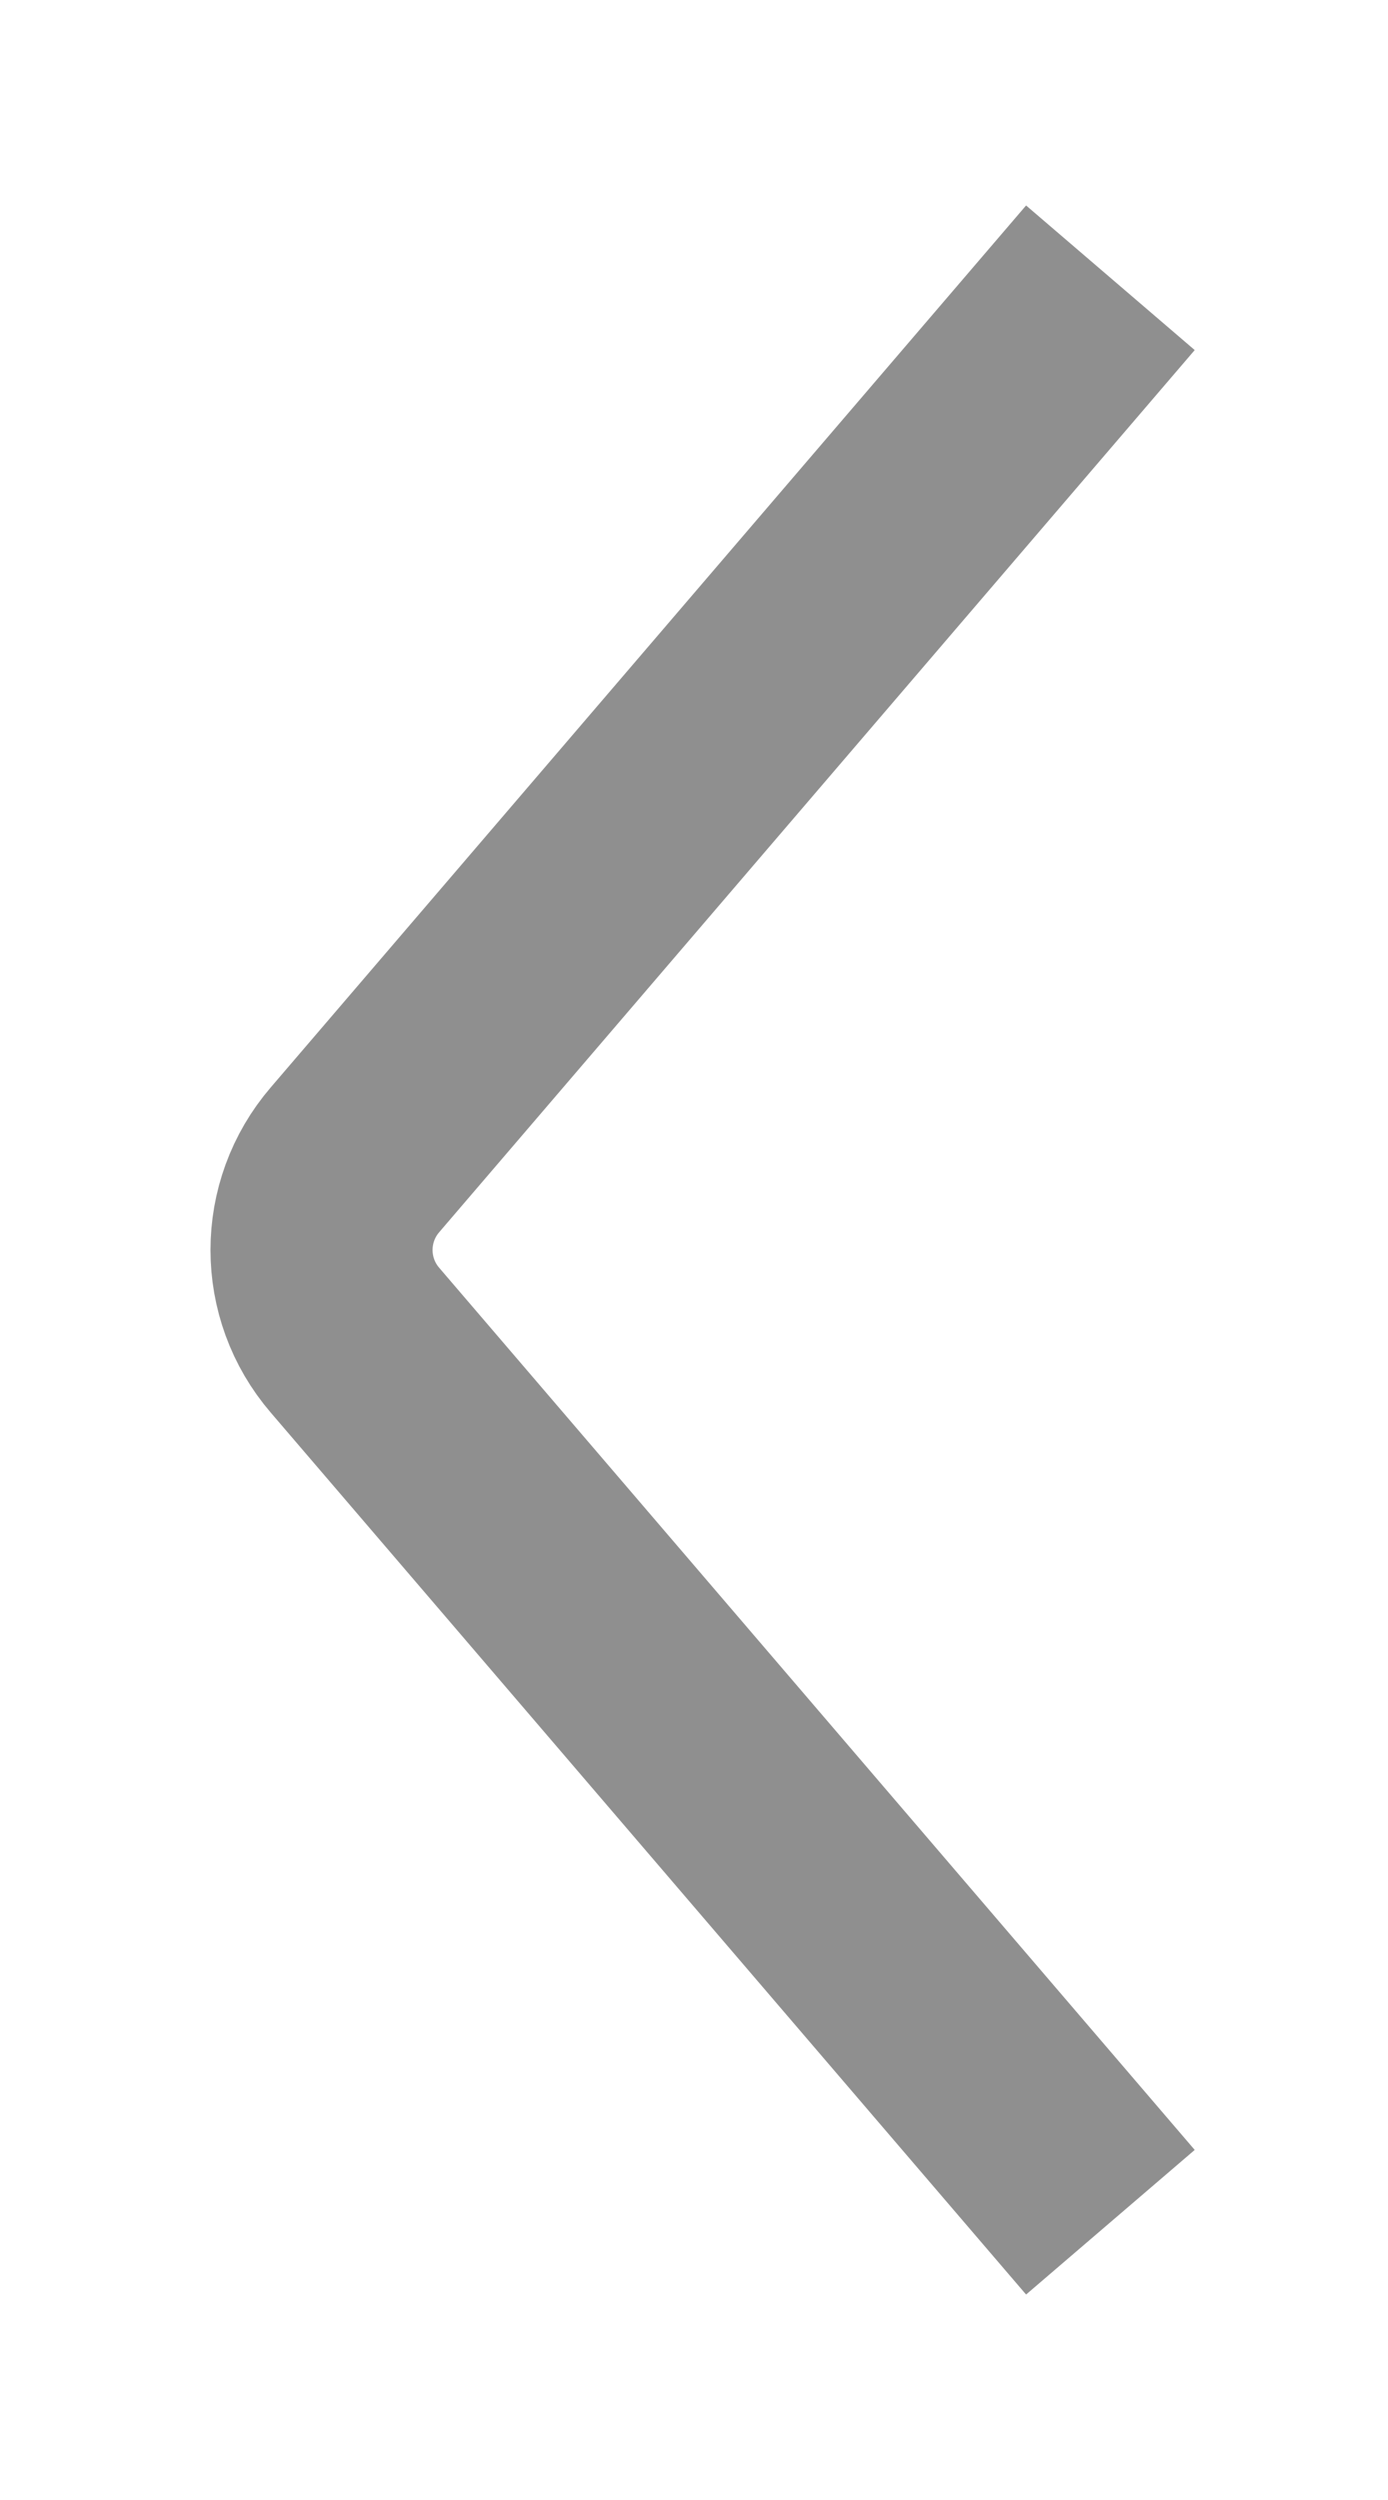 <svg width="5" height="9" viewBox="0 0 5 9" fill="none" xmlns="http://www.w3.org/2000/svg">
<path d="M4 8L1.279 4.825C1.118 4.638 1.118 4.362 1.279 4.175L4 1" stroke="#8F8F8F" stroke-width="0.8"/>
</svg>
